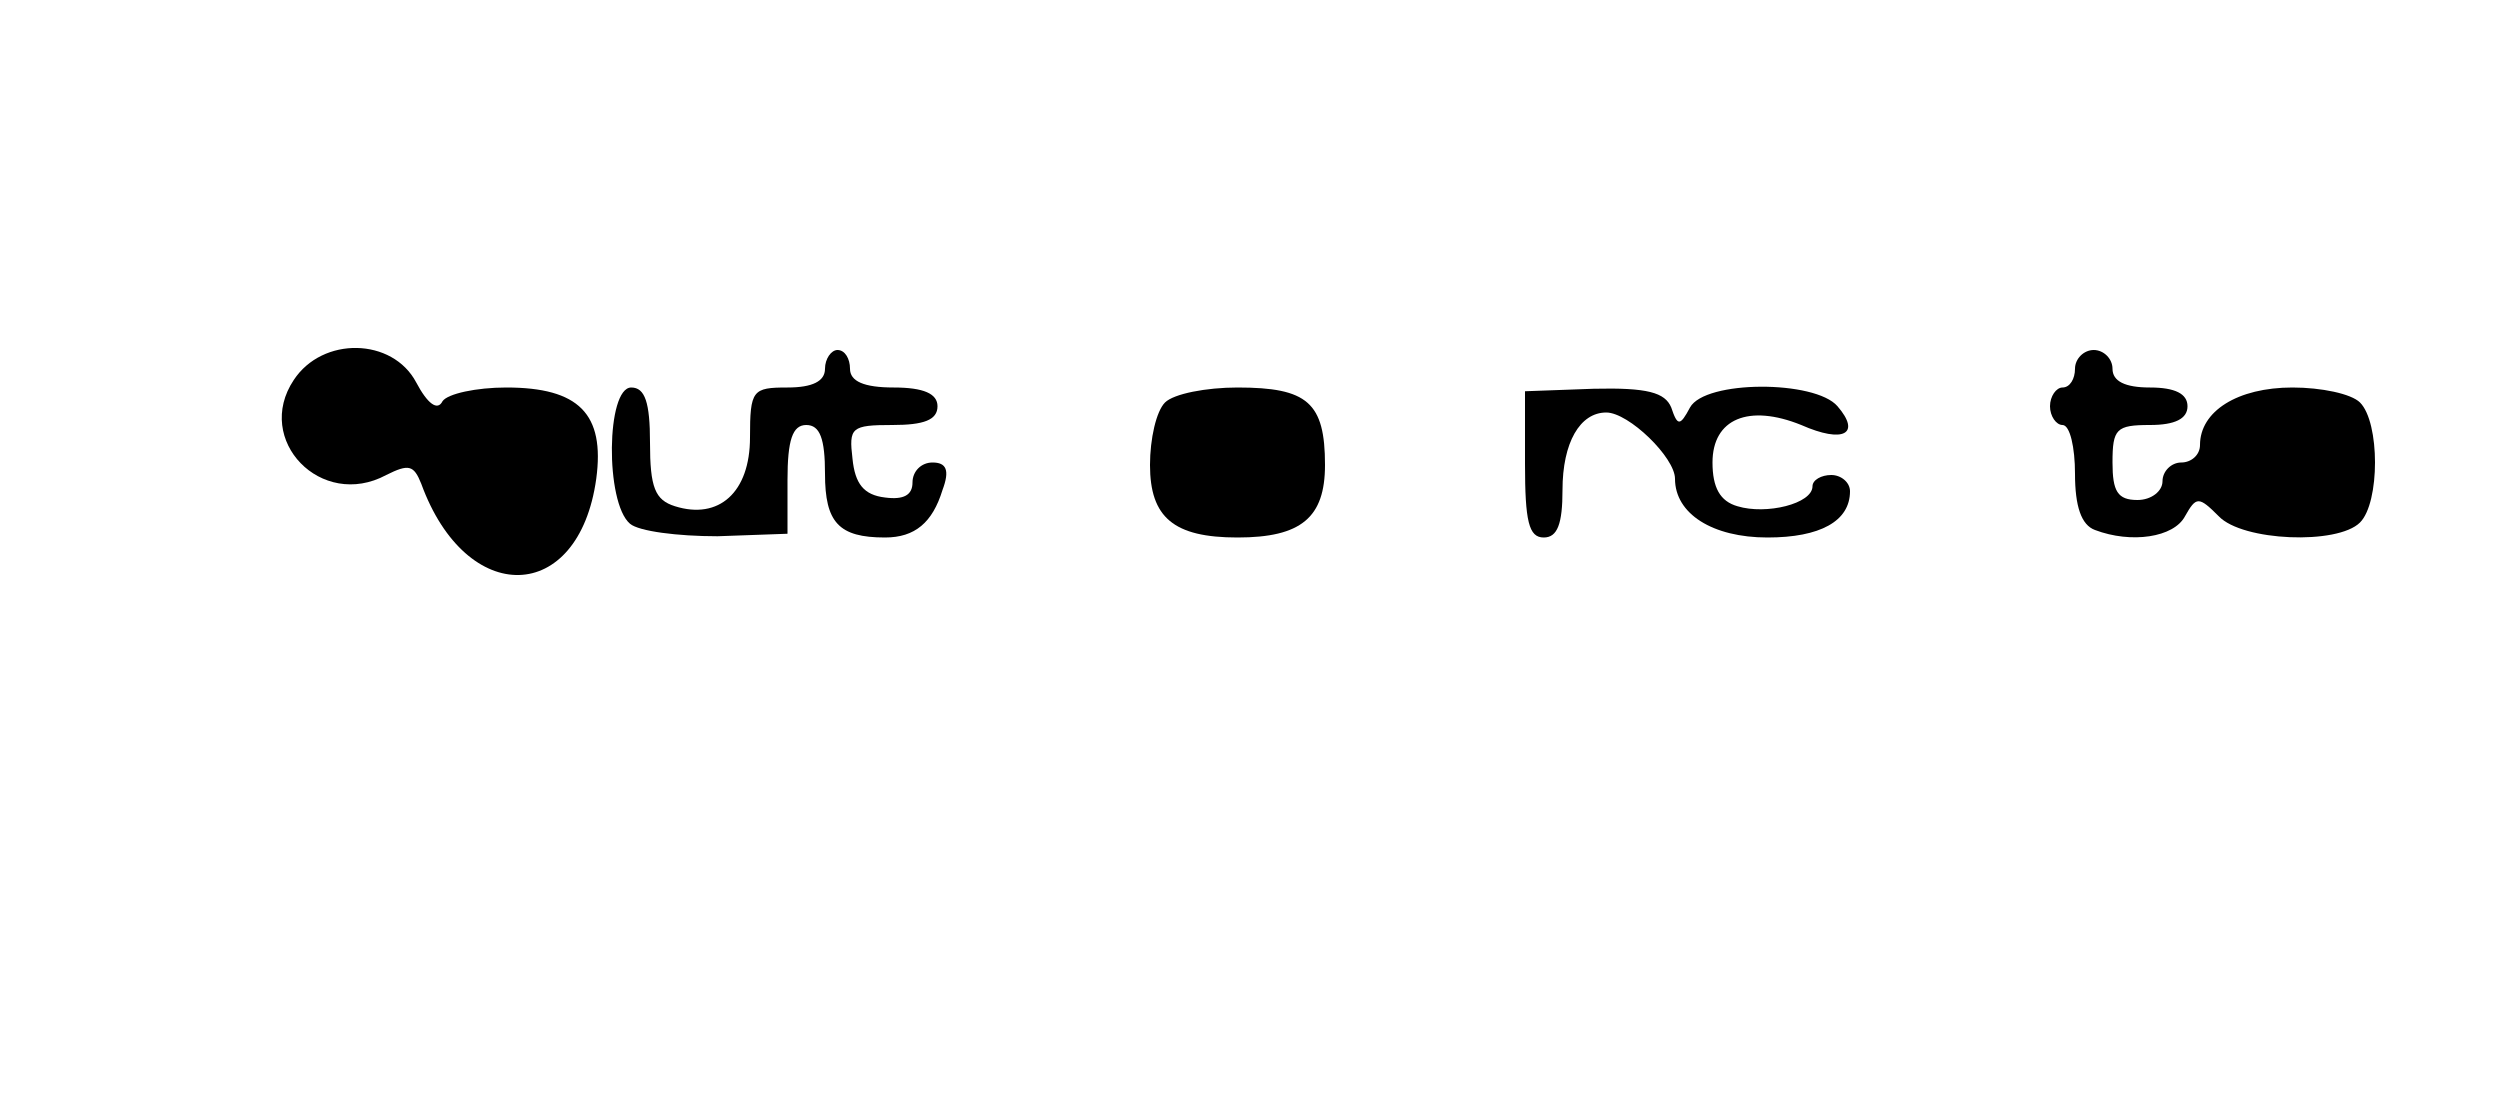<?xml version="1.0" standalone="no"?>
<!DOCTYPE svg PUBLIC "-//W3C//DTD SVG 20010904//EN"
 "http://www.w3.org/TR/2001/REC-SVG-20010904/DTD/svg10.dtd">
<svg version="1.0" xmlns="http://www.w3.org/2000/svg"
 width="200pt" height="88pt" viewBox="0 0 200 88"
 preserveAspectRatio="xMidYMid meet">
<g transform="translate(0,88) scale(0.1,-0.1)"
fill="#000000" stroke="none">
<path d="M235 576 c-32 -48 22 -104 74 -76 18 9 22 8 28 -7 36 -99 126 -97
140 4 7 52 -14 73 -72 73 -24 0 -47 -5 -51 -11 -4 -8 -12 -2 -21 15 -19 36
-75 37 -98 2z"/>
<path d="M660 585 c0 -10 -10 -15 -30 -15 -28 0 -30 -2 -30 -40 0 -44 -25 -66
-60 -55 -16 5 -20 15 -20 51 0 32 -4 44 -15 44 -20 0 -21 -92 -1 -109 7 -6 38
-10 70 -10 l56 2 0 43 c0 32 4 44 15 44 11 0 15 -11 15 -39 0 -39 11 -51 48
-51 24 0 38 12 46 38 6 16 3 22 -8 22 -9 0 -16 -7 -16 -16 0 -10 -7 -14 -22
-12 -17 2 -24 11 -26 31 -3 25 -1 27 32 27 25 0 36 4 36 15 0 10 -11 15 -35
15 -24 0 -35 5 -35 15 0 8 -4 15 -10 15 -5 0 -10 -7 -10 -15z"/>
<path d="M1660 585 c0 -8 -4 -15 -10 -15 -5 0 -10 -7 -10 -15 0 -8 5 -15 10
-15 6 0 10 -18 10 -39 0 -26 5 -41 16 -45 29 -11 63 -6 72 11 9 16 11 16 27 0
19 -20 95 -23 113 -5 16 16 16 80 0 96 -7 7 -31 12 -54 12 -44 0 -74 -19 -74
-46 0 -8 -7 -14 -15 -14 -8 0 -15 -7 -15 -15 0 -8 -9 -15 -20 -15 -16 0 -20 7
-20 30 0 27 3 30 30 30 20 0 30 5 30 15 0 10 -10 15 -30 15 -20 0 -30 5 -30
15 0 8 -7 15 -15 15 -8 0 -15 -7 -15 -15z"/>
<path d="M932 558 c-7 -7 -12 -29 -12 -50 0 -42 19 -58 70 -58 51 0 70 16 70
58 0 50 -14 62 -70 62 -25 0 -51 -5 -58 -12z"/>
<path d="M1220 509 c0 -46 3 -59 15 -59 11 0 15 11 15 38 0 38 14 62 35 62 18
0 55 -36 55 -53 0 -28 30 -47 74 -47 42 0 66 13 66 37 0 7 -7 13 -15 13 -8 0
-15 -4 -15 -9 0 -14 -37 -23 -60 -16 -14 4 -20 15 -20 35 0 35 29 47 71 30 34
-15 48 -7 29 15 -18 21 -106 21 -118 -1 -8 -15 -10 -15 -15 0 -5 12 -19 16
-62 15 l-55 -2 0 -58z"/>
</g>
</svg>
